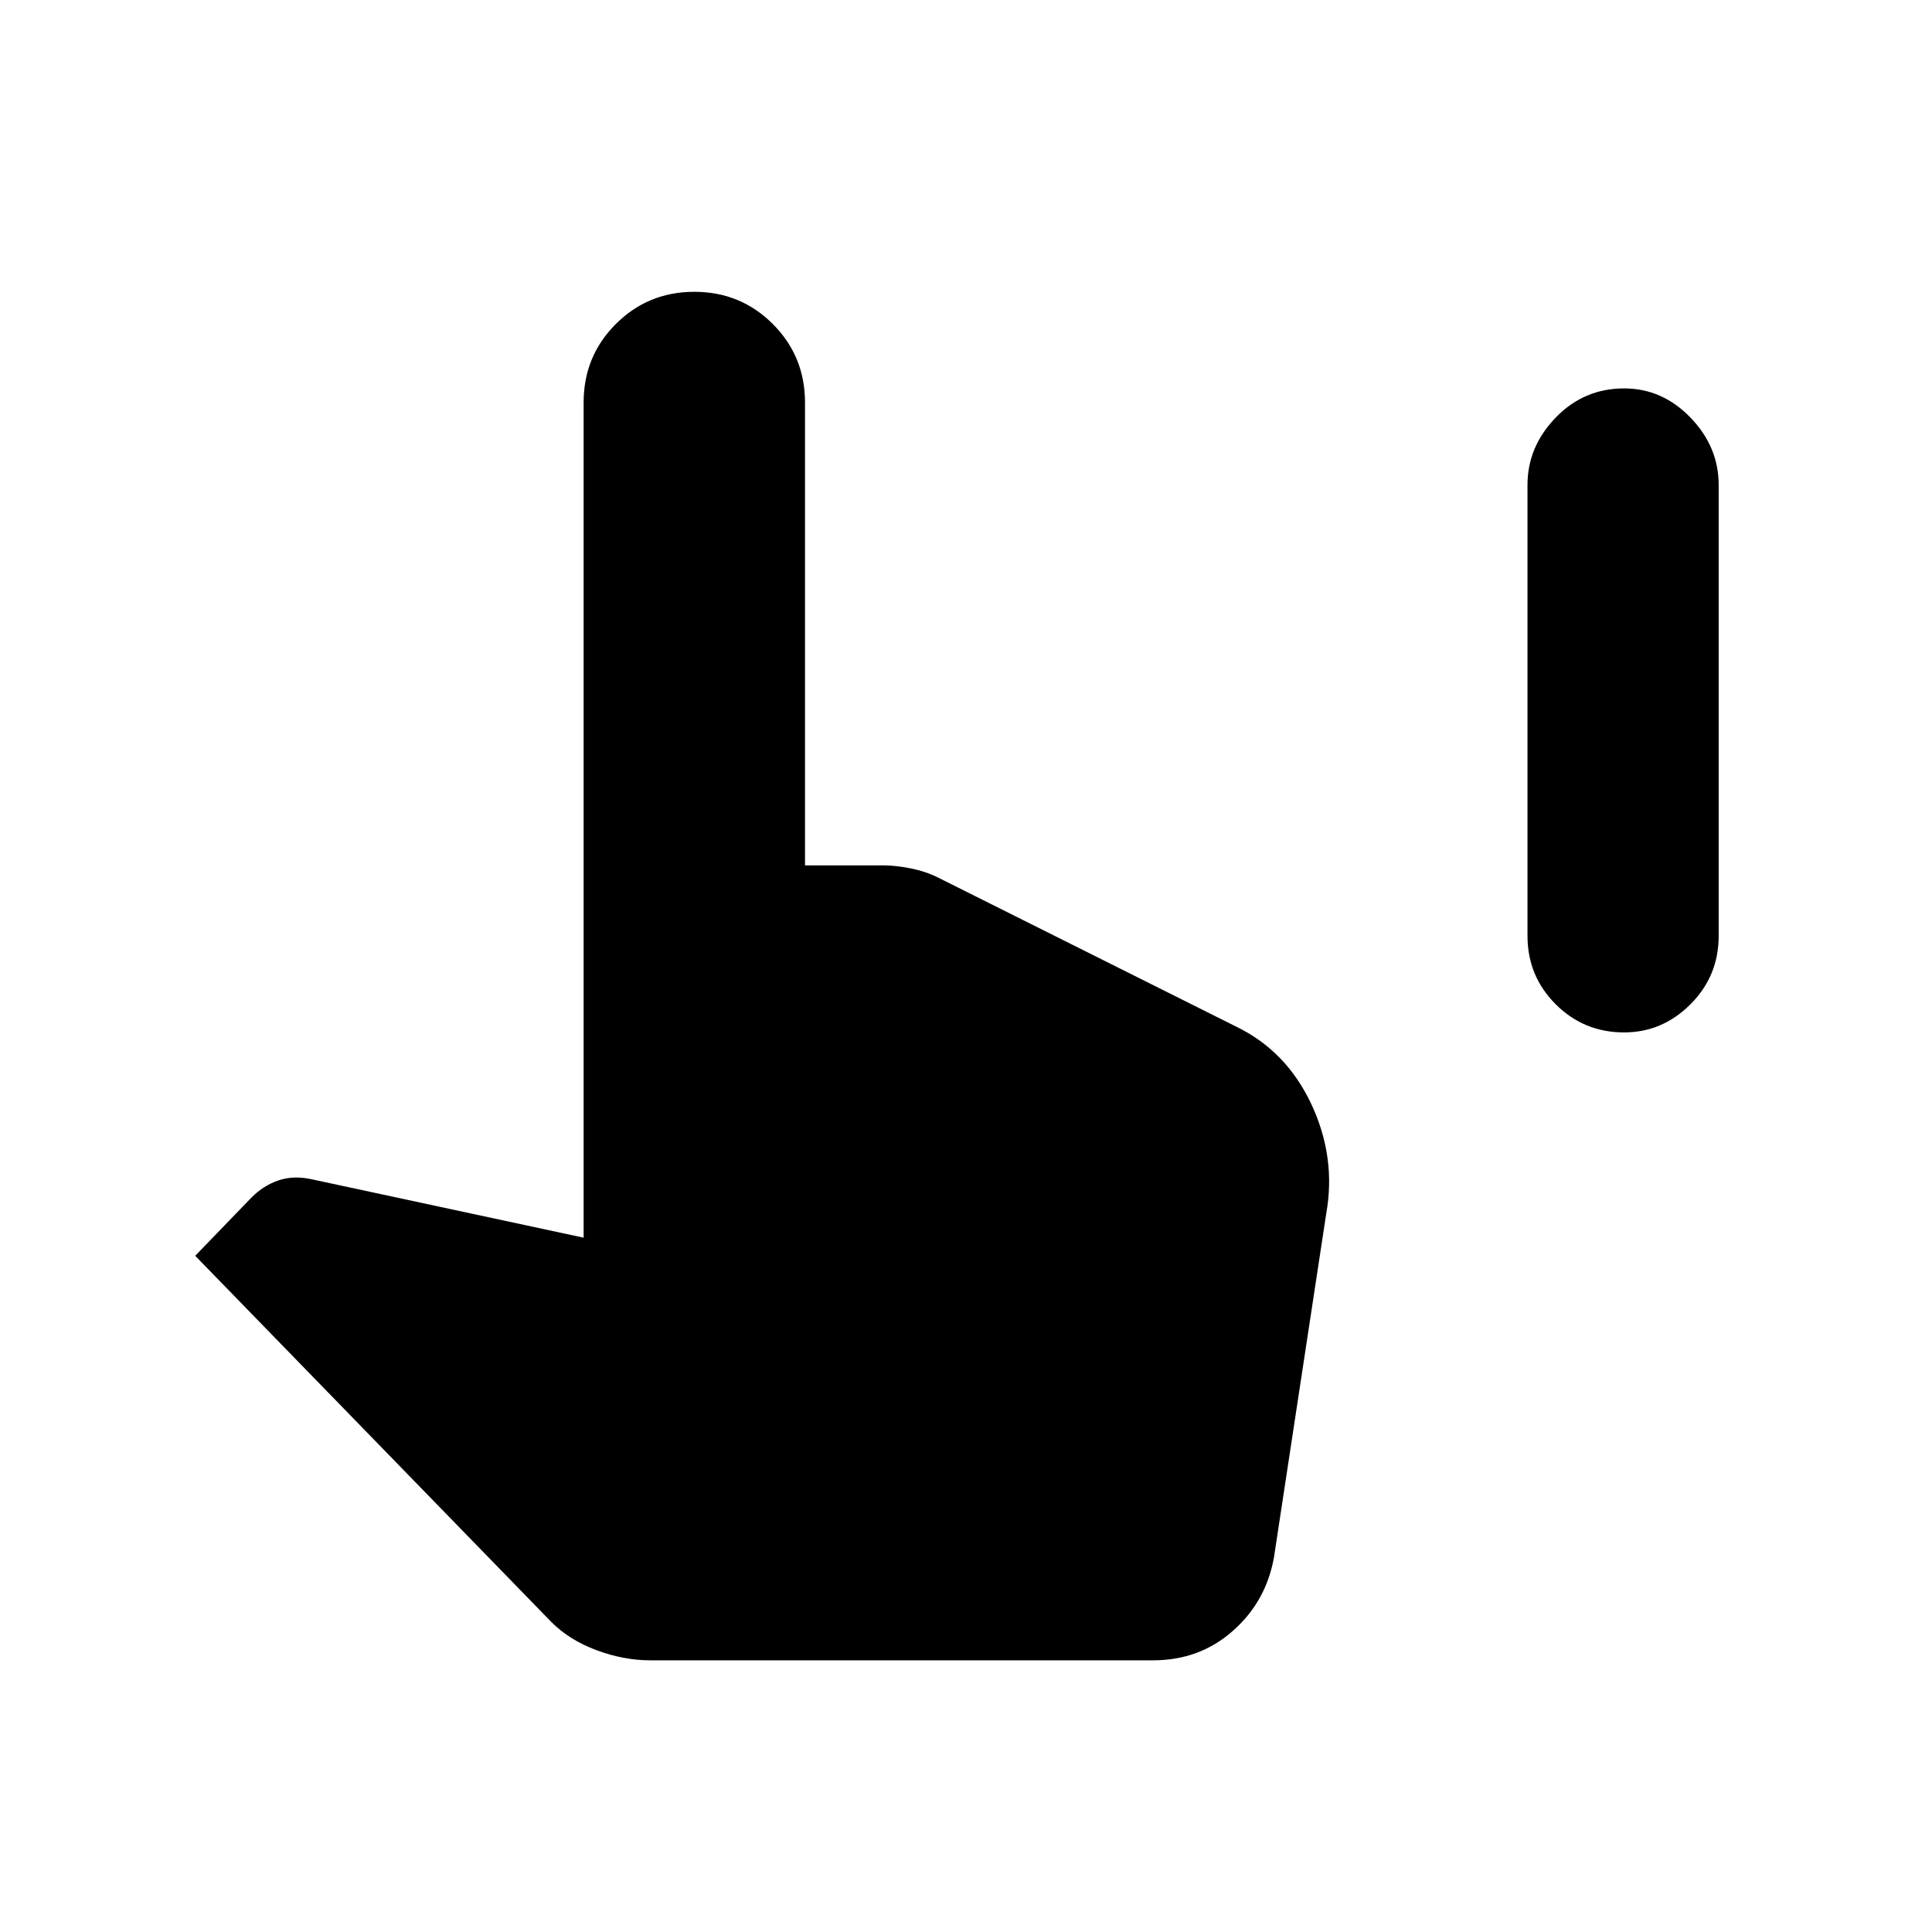 <svg xmlns="http://www.w3.org/2000/svg" viewBox="0 0 24 24"><path d="M20.175 12.825q-.5 0-.85-.35t-.35-.85v-5.6q0-.475.35-.837.35-.363.85-.363.475 0 .825.363.35.362.35.837v5.6q0 .5-.35.85t-.825.35Zm-12.1 7.8q-.325 0-.663-.125-.337-.125-.562-.35L2.425 15.6l.7-.725q.15-.15.338-.213.187-.062.412-.012l3.375.725V5q0-.575.4-.975t.975-.4q.575 0 .975.4T10 5v5.75h.975q.15 0 .337.037.188.038.338.113l3.7 1.85q.625.3.938.962.312.663.187 1.363l-.65 4.275q-.1.55-.513.912-.412.363-.987.363Z"/></svg>